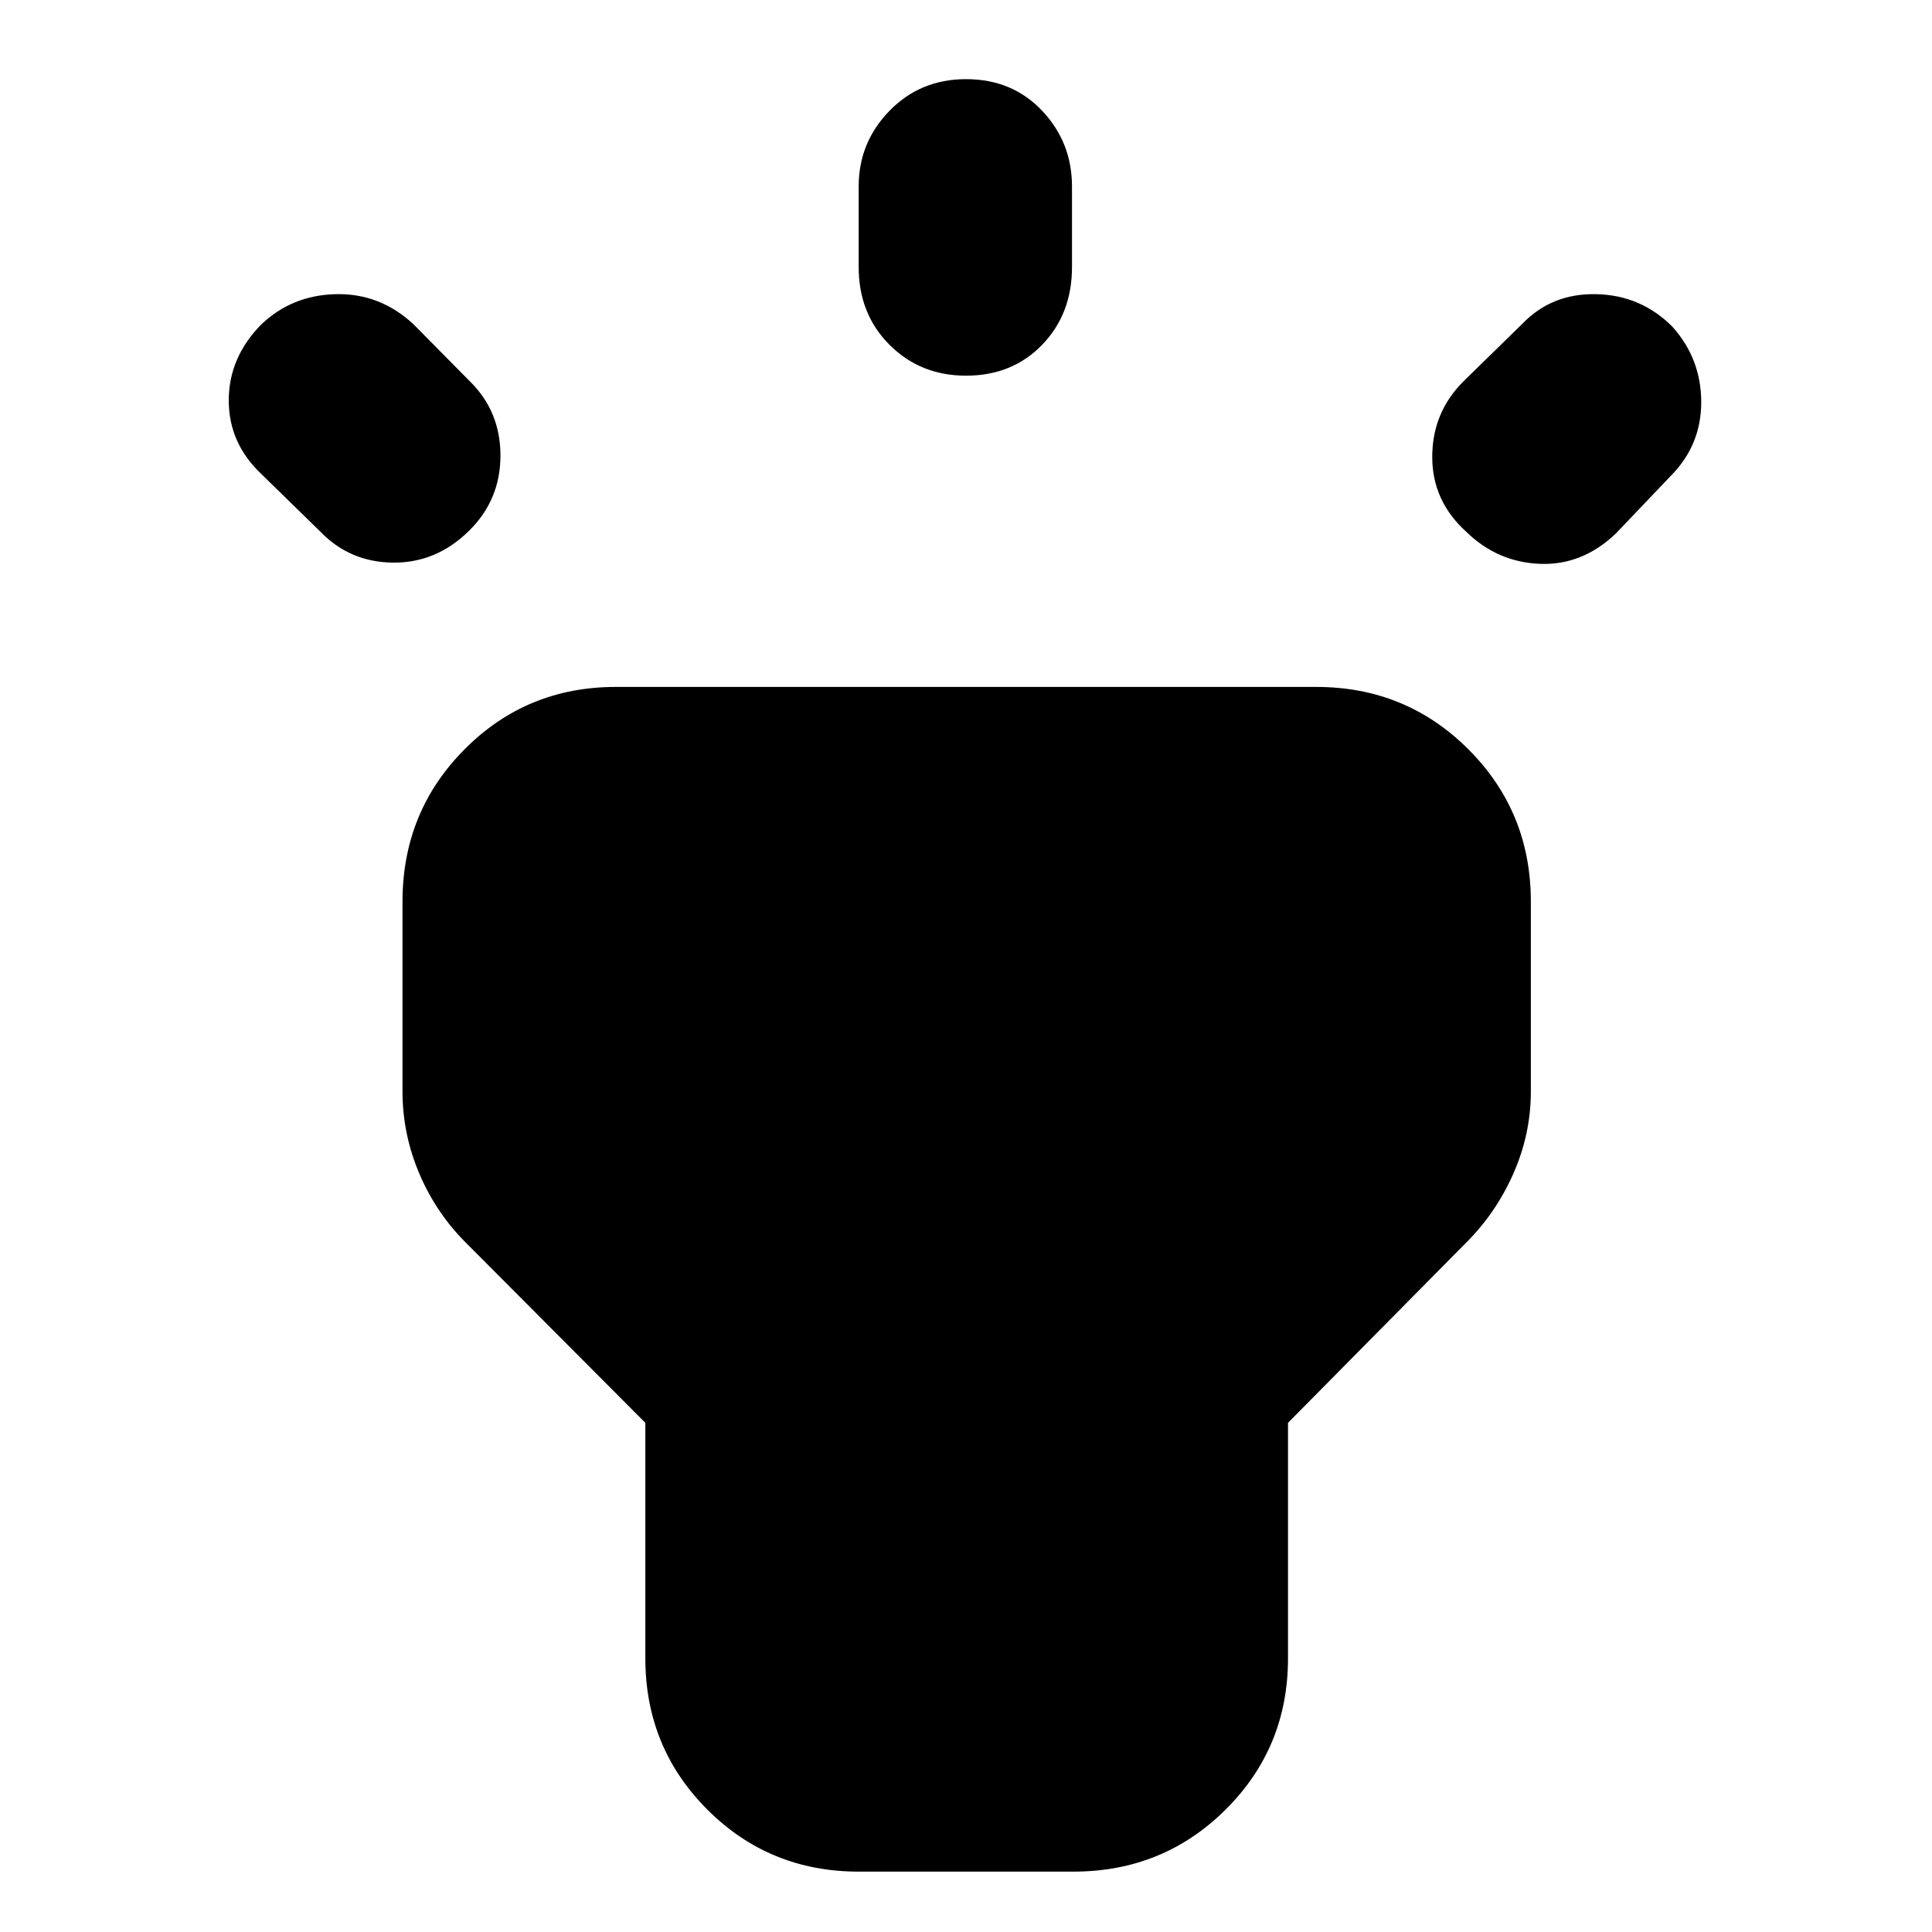 <svg xmlns="http://www.w3.org/2000/svg" height="40" viewBox="0 -960 960 960" width="40"><path d="m159-696-29-28.33q-16.33-15.34-16.33-36.67 0-21.33 16.05-37.67 15.28-14.66 37.15-15.16 21.86-.5 38.46 14.83l28 28.33q15.34 15 15.34 37t-15.53 37.34q-16.28 16.11-37.88 15.89-21.59-.23-36.26-15.56Zm267.67-131.33v-40q0-21.92 15.33-37.63t38-15.71q23 0 37.83 15.71 14.84 15.71 14.84 37.63v40q0 23.33-14.84 38.66Q503-773.33 480-773.33q-22.67 0-38-15.34-15.33-15.33-15.33-38.66Zm300.33 57L756.33-799q14.67-15.33 36.87-14.83 22.2.5 37.8 16.16 14.33 16 14.33 37.5T830-723.33L803-695q-16.67 16-37.79 15.17-21.12-.84-36.54-15.84-17-15.33-17-37.27 0-21.94 15.33-37.39ZM320.67-136v-117l-88.34-88.67q-15.33-15-23.83-34.83-8.5-19.83-8.5-41.17V-512q0-44.64 30.82-75.65 30.81-31.02 75.18-31.02h348q44.64 0 75.65 31.02 31.02 31.01 31.02 75.65v94.33q0 21.34-8.84 41.17-8.83 19.83-24.16 34.83L640-253v117q0 44.37-31.01 75.18Q577.98-30 533.33-30H426.67q-44.37 0-75.19-30.82-30.81-30.81-30.81-75.18Z"/></svg>